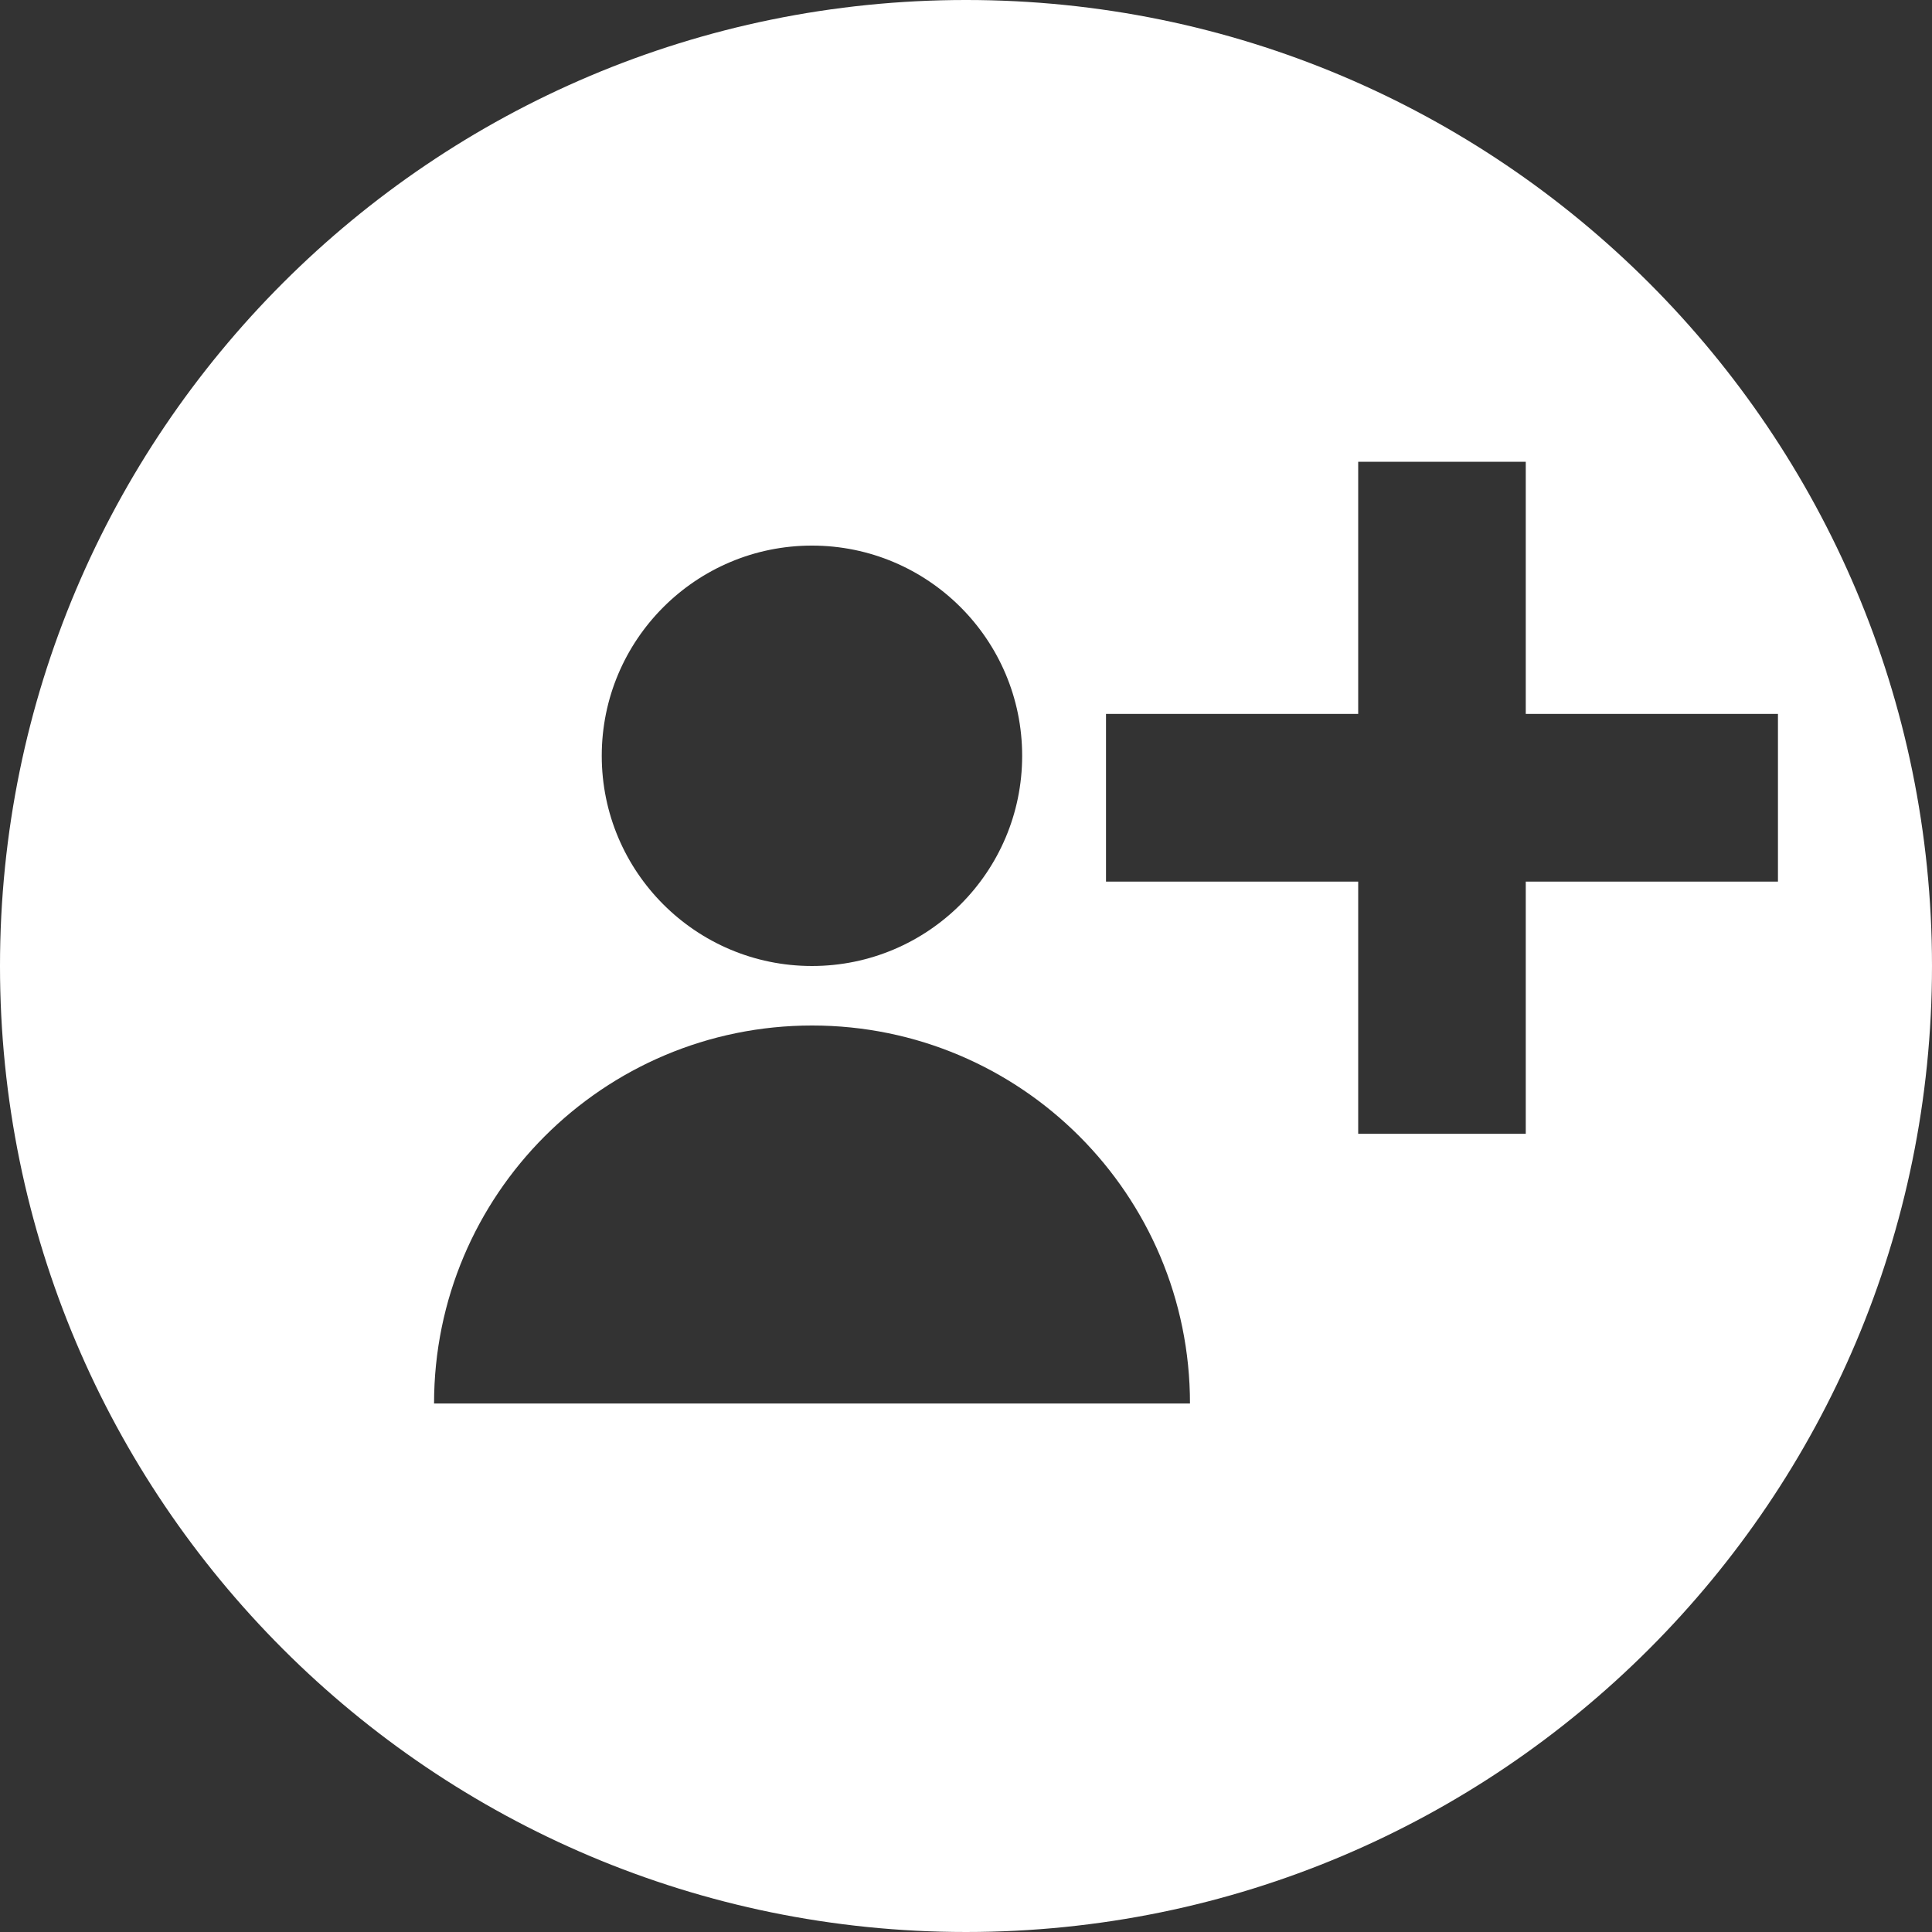 <?xml version="1.0" encoding="UTF-8" standalone="no"?>
<!-- Generator: Adobe Illustrator 17.0.0, SVG Export Plug-In . SVG Version: 6.00 Build 0)  -->
<!DOCTYPE svg  PUBLIC '-//W3C//DTD SVG 1.1//EN'  'http://www.w3.org/Graphics/SVG/1.1/DTD/svg11.dtd'>
<svg id="Layer_1" xmlns="http://www.w3.org/2000/svg" xml:space="preserve" height="15px" viewBox="0 0 15 15" width="15px" version="1.1" y="0px" x="0px" xmlns:xlink="http://www.w3.org/1999/xlink" enable-background="new 0 0 15 15">
	<rect x="0" y="0" width="15" height="15" fill="#333333" stroke="none"/>
	<defs>
		<rect id="SVGID_1_" width="15" height="15"/>
	</defs>
	<clipPath id="SVGID_2_">
		<use overflow="visible" xlink:href="#SVGID_1_"/>
	</clipPath>
	<path fill="#fff" d="m11.846 6.845v1.958h-1.301v-1.958h-1.958v-1.302h1.958v-1.958h1.301v1.958h1.958v1.302h-1.958zm-8.476 4.052c0-1.621 1.314-2.935 2.935-2.935s2.934 1.314 2.934 2.935h-5.869zm2.934-6.661c0.901 0 1.632 0.731 1.632 1.632s-0.731 1.632-1.632 1.632-1.632-0.731-1.632-1.632 0.731-1.632 1.632-1.632m1.196-4.236c-4.142 0-7.5 3.358-7.5 7.5s3.358 7.5 7.5 7.5 7.5-3.358 7.5-7.5-3.358-7.5-7.5-7.5" clip-path="url(#SVGID_2_)"/>
</svg>
